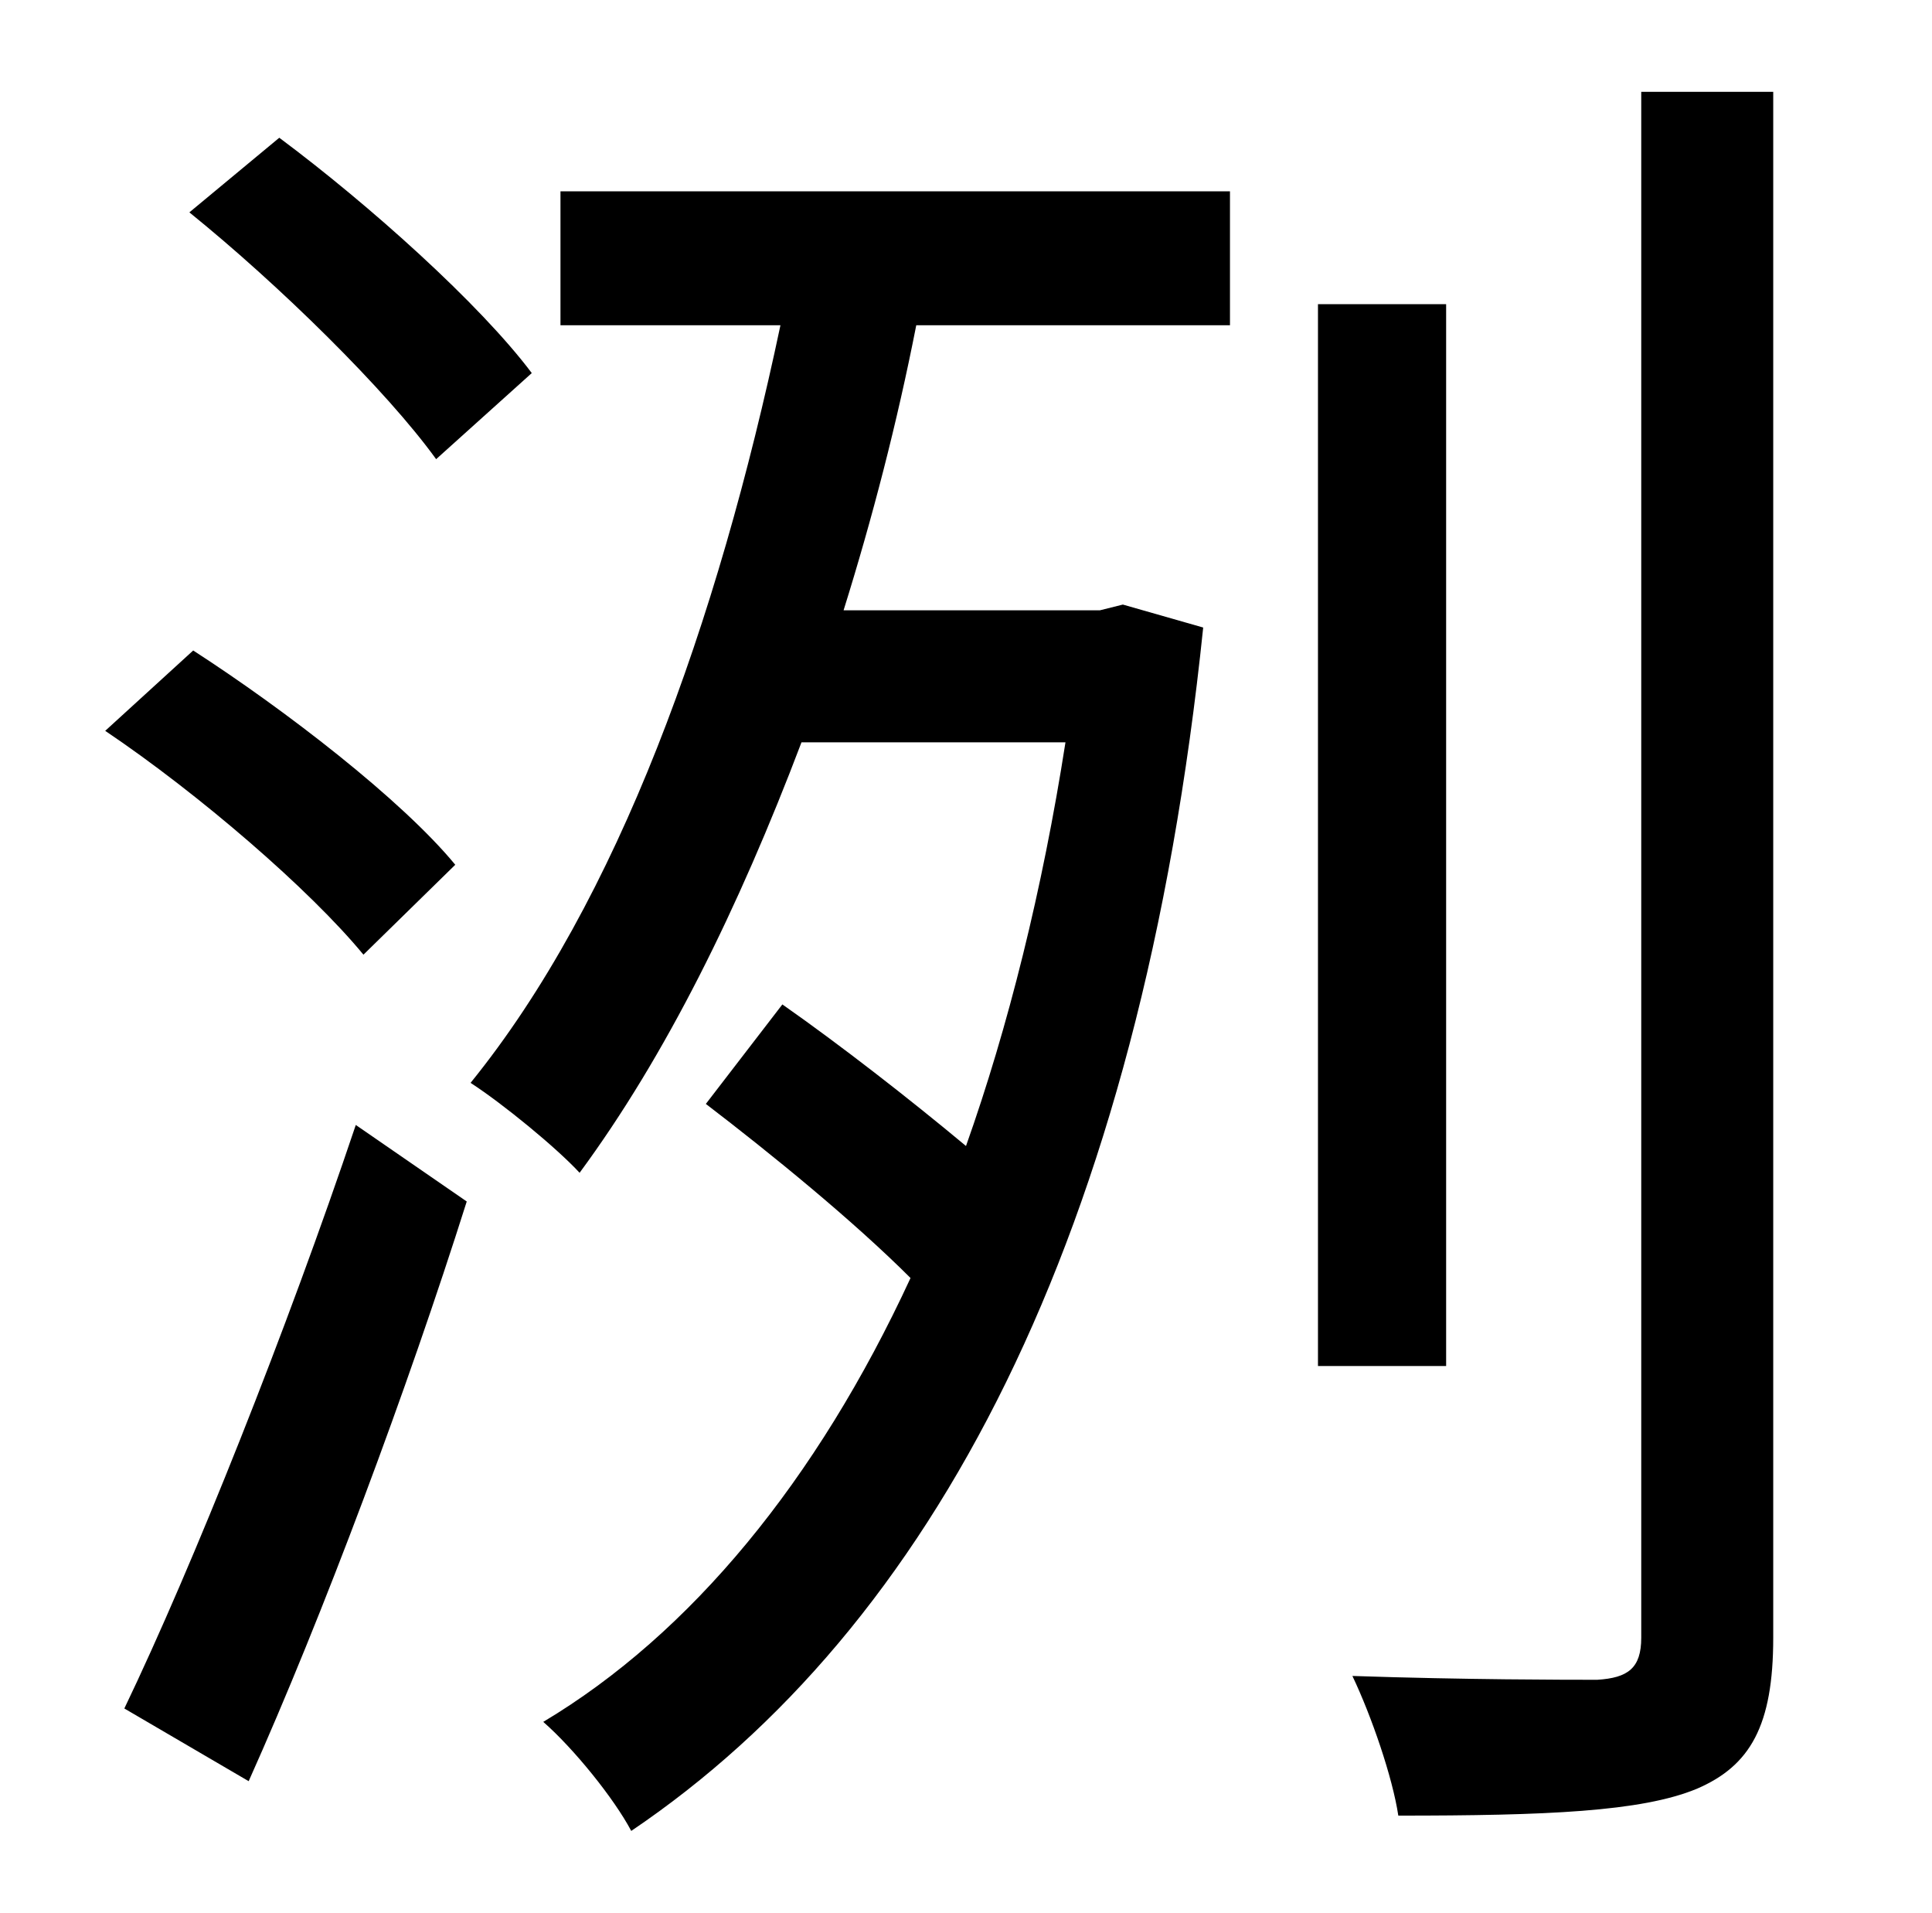 <?xml version="1.0" standalone="no"?>
<!DOCTYPE svg PUBLIC "-//W3C//DTD SVG 1.1//EN" "http://www.w3.org/Graphics/SVG/1.1/DTD/svg11.dtd" >
<svg xmlns="http://www.w3.org/2000/svg" xmlns:xlink="http://www.w3.org/1999/xlink" version="1.1" viewBox="-10 0 1010 1000">
   <path fill="currentColor"
d="M268 195l-50 45c-26 -36 -82 -91 -129 -129l47 -39c47 35 105 87 132 123zM228 452l-48 47c-28 -34 -86 -84 -135 -117l46 -42c48 31 109 78 137 112zM120 931l-65 -38c36 -75 85 -198 121 -305l58 40c-31 98 -75 216 -114 303zM283 170v-70h350v70h-164
c-10 51 -23 101 -38 149h134l12 -3l42 12c-33 319 -142 523 -299 629c-9 -17 -30 -43 -46 -57c77 -46 143 -126 192 -232c-30 -30 -73 -65 -107 -91l40 -52c30 21 66 49 96 74c22 -62 40 -134 52 -211h-138c-33 87 -71 164 -116 225c-12 -13 -40 -36 -57 -47
c77 -95 129 -240 162 -396h-115zM746 159v555h-67v-555h67zM848 48h69v808c0 46 -12 67 -40 79c-29 12 -79 14 -156 14c-3 -20 -14 -52 -24 -73c59 2 112 2 128 2c16 -1 23 -6 23 -22v-808z" />
</svg>
